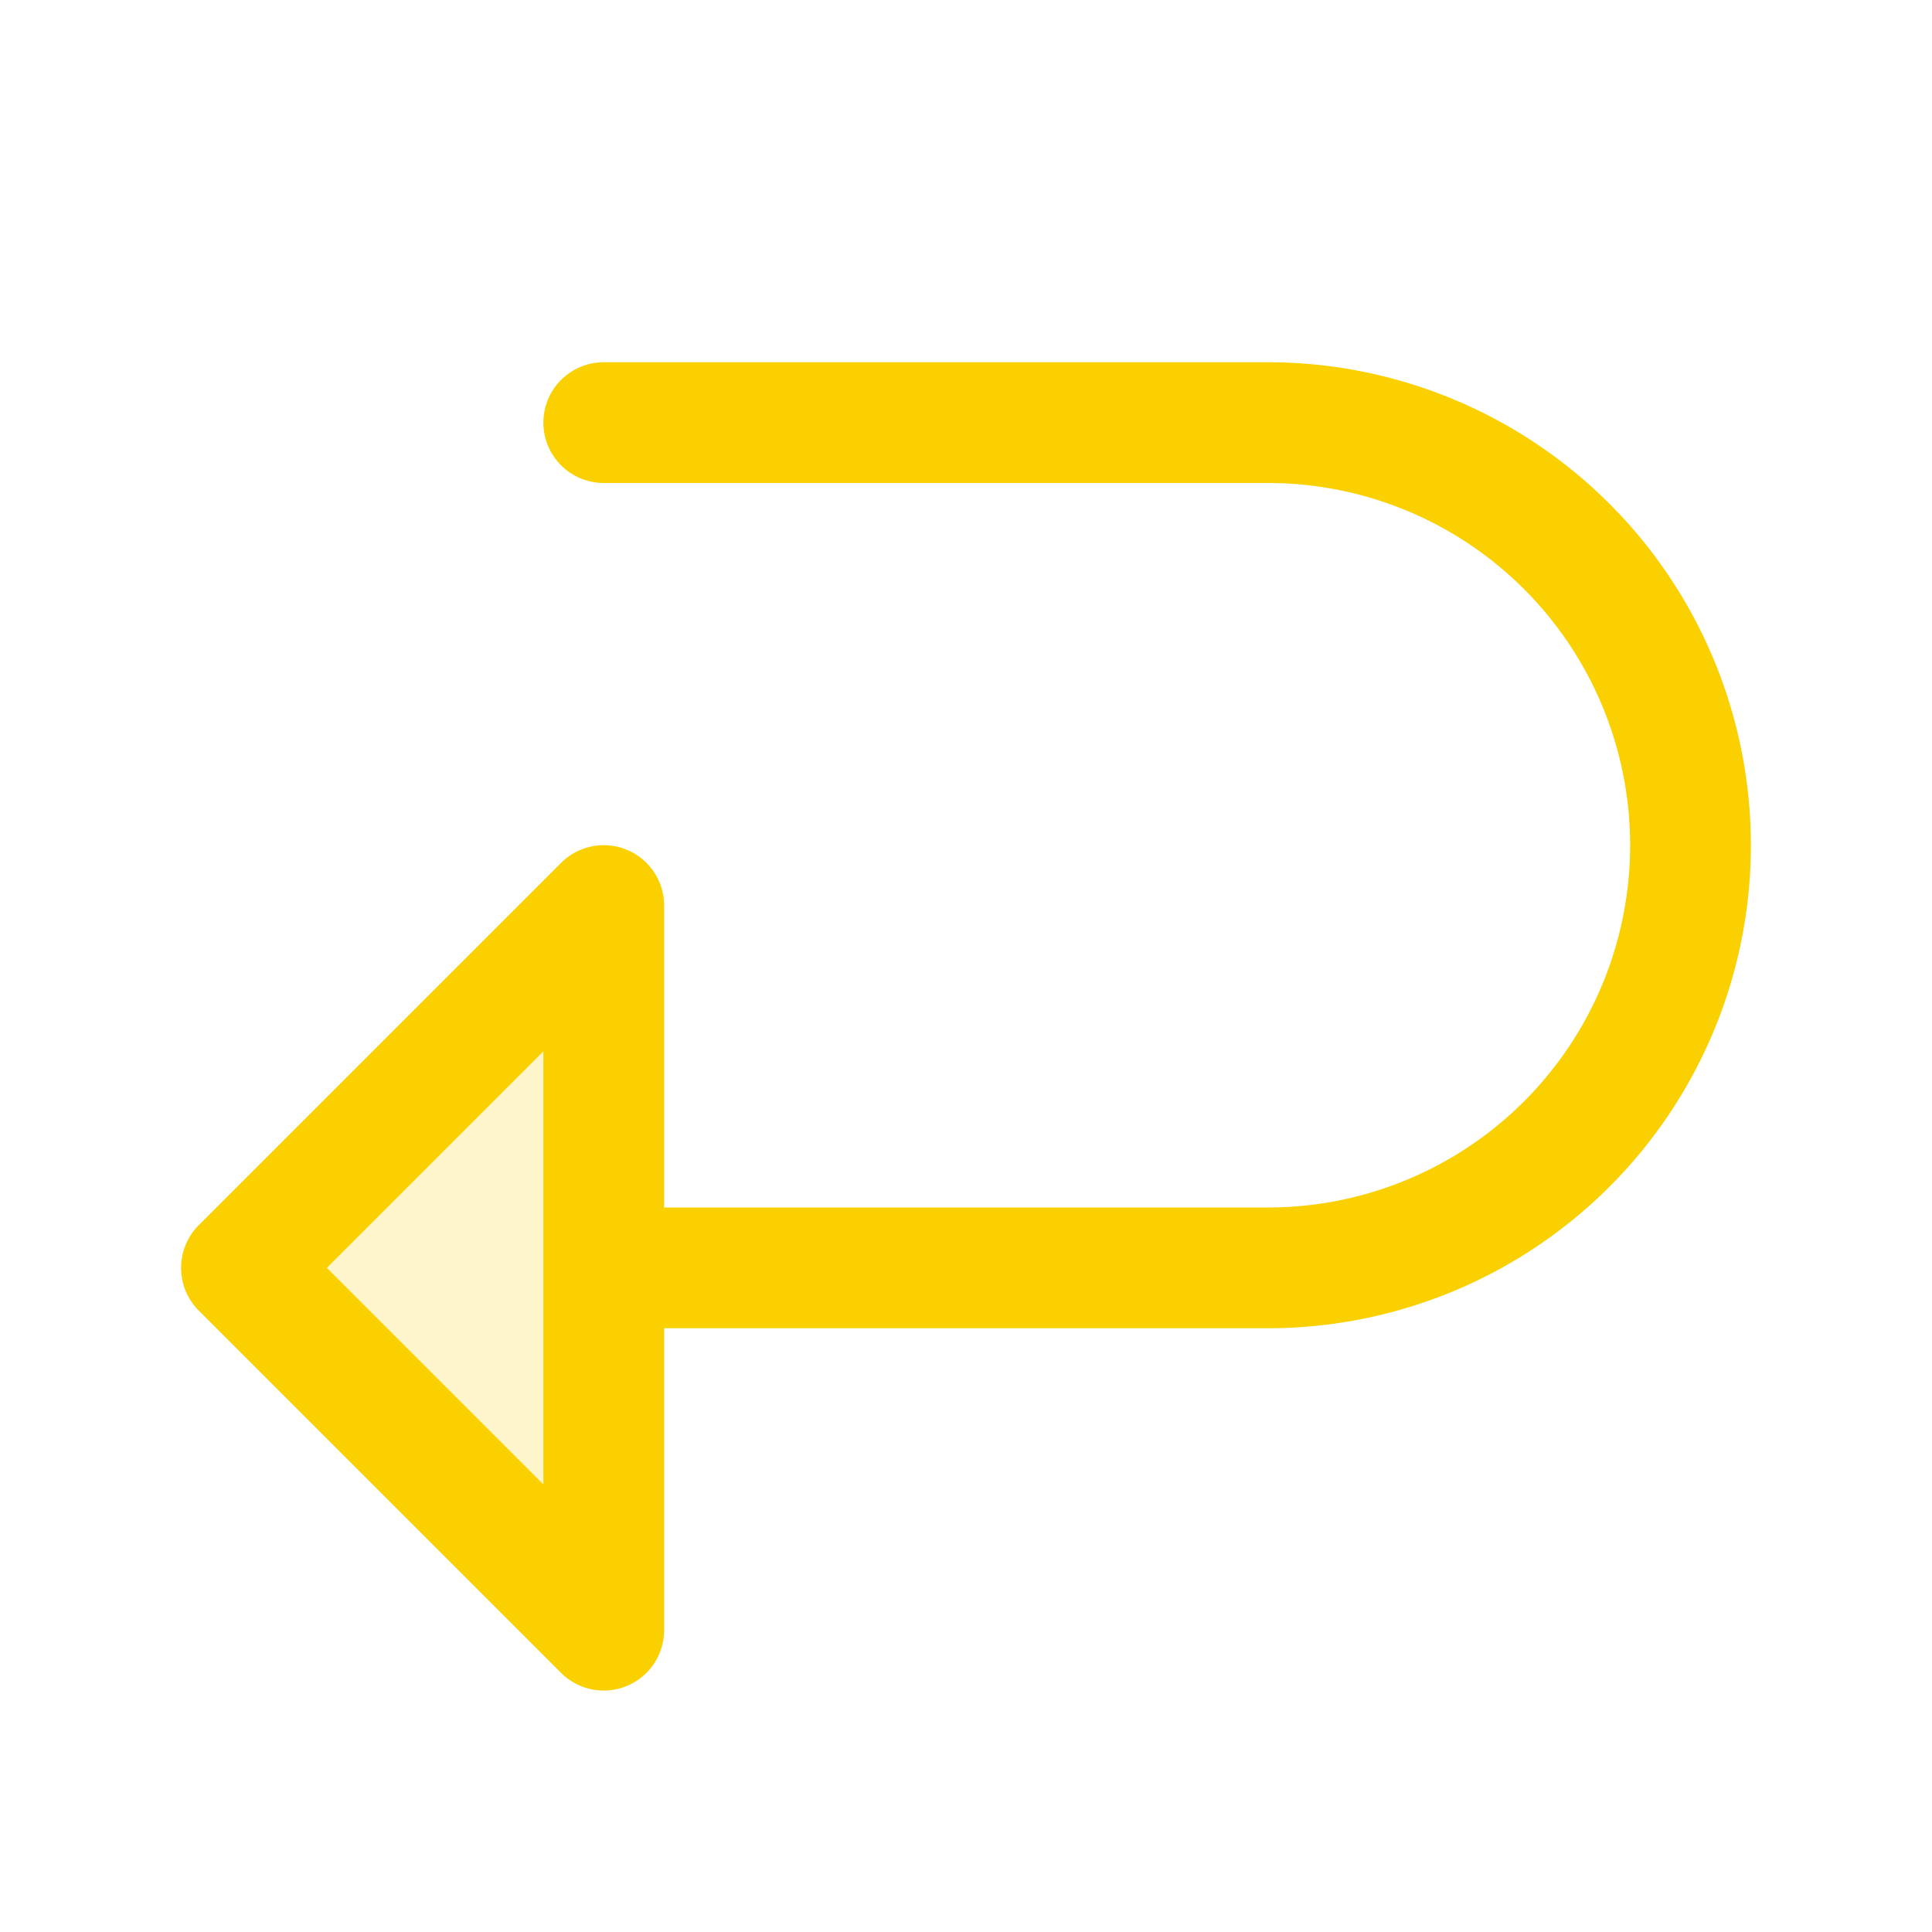 <svg xmlns="http://www.w3.org/2000/svg" viewBox="0 0 256 256" fill="#FAD000"><path d="M80,120v96L32,168Z" opacity="0.2"/><path d="M168,48H80a8,8,0,0,0,0,16h88a48,48,0,0,1,0,96H88V120a8,8,0,0,0-13.66-5.66l-48,48a8,8,0,0,0,0,11.32l48,48A8,8,0,0,0,88,216V176h80a64,64,0,0,0,0-128ZM72,196.69,43.31,168,72,139.31Z"/></svg>